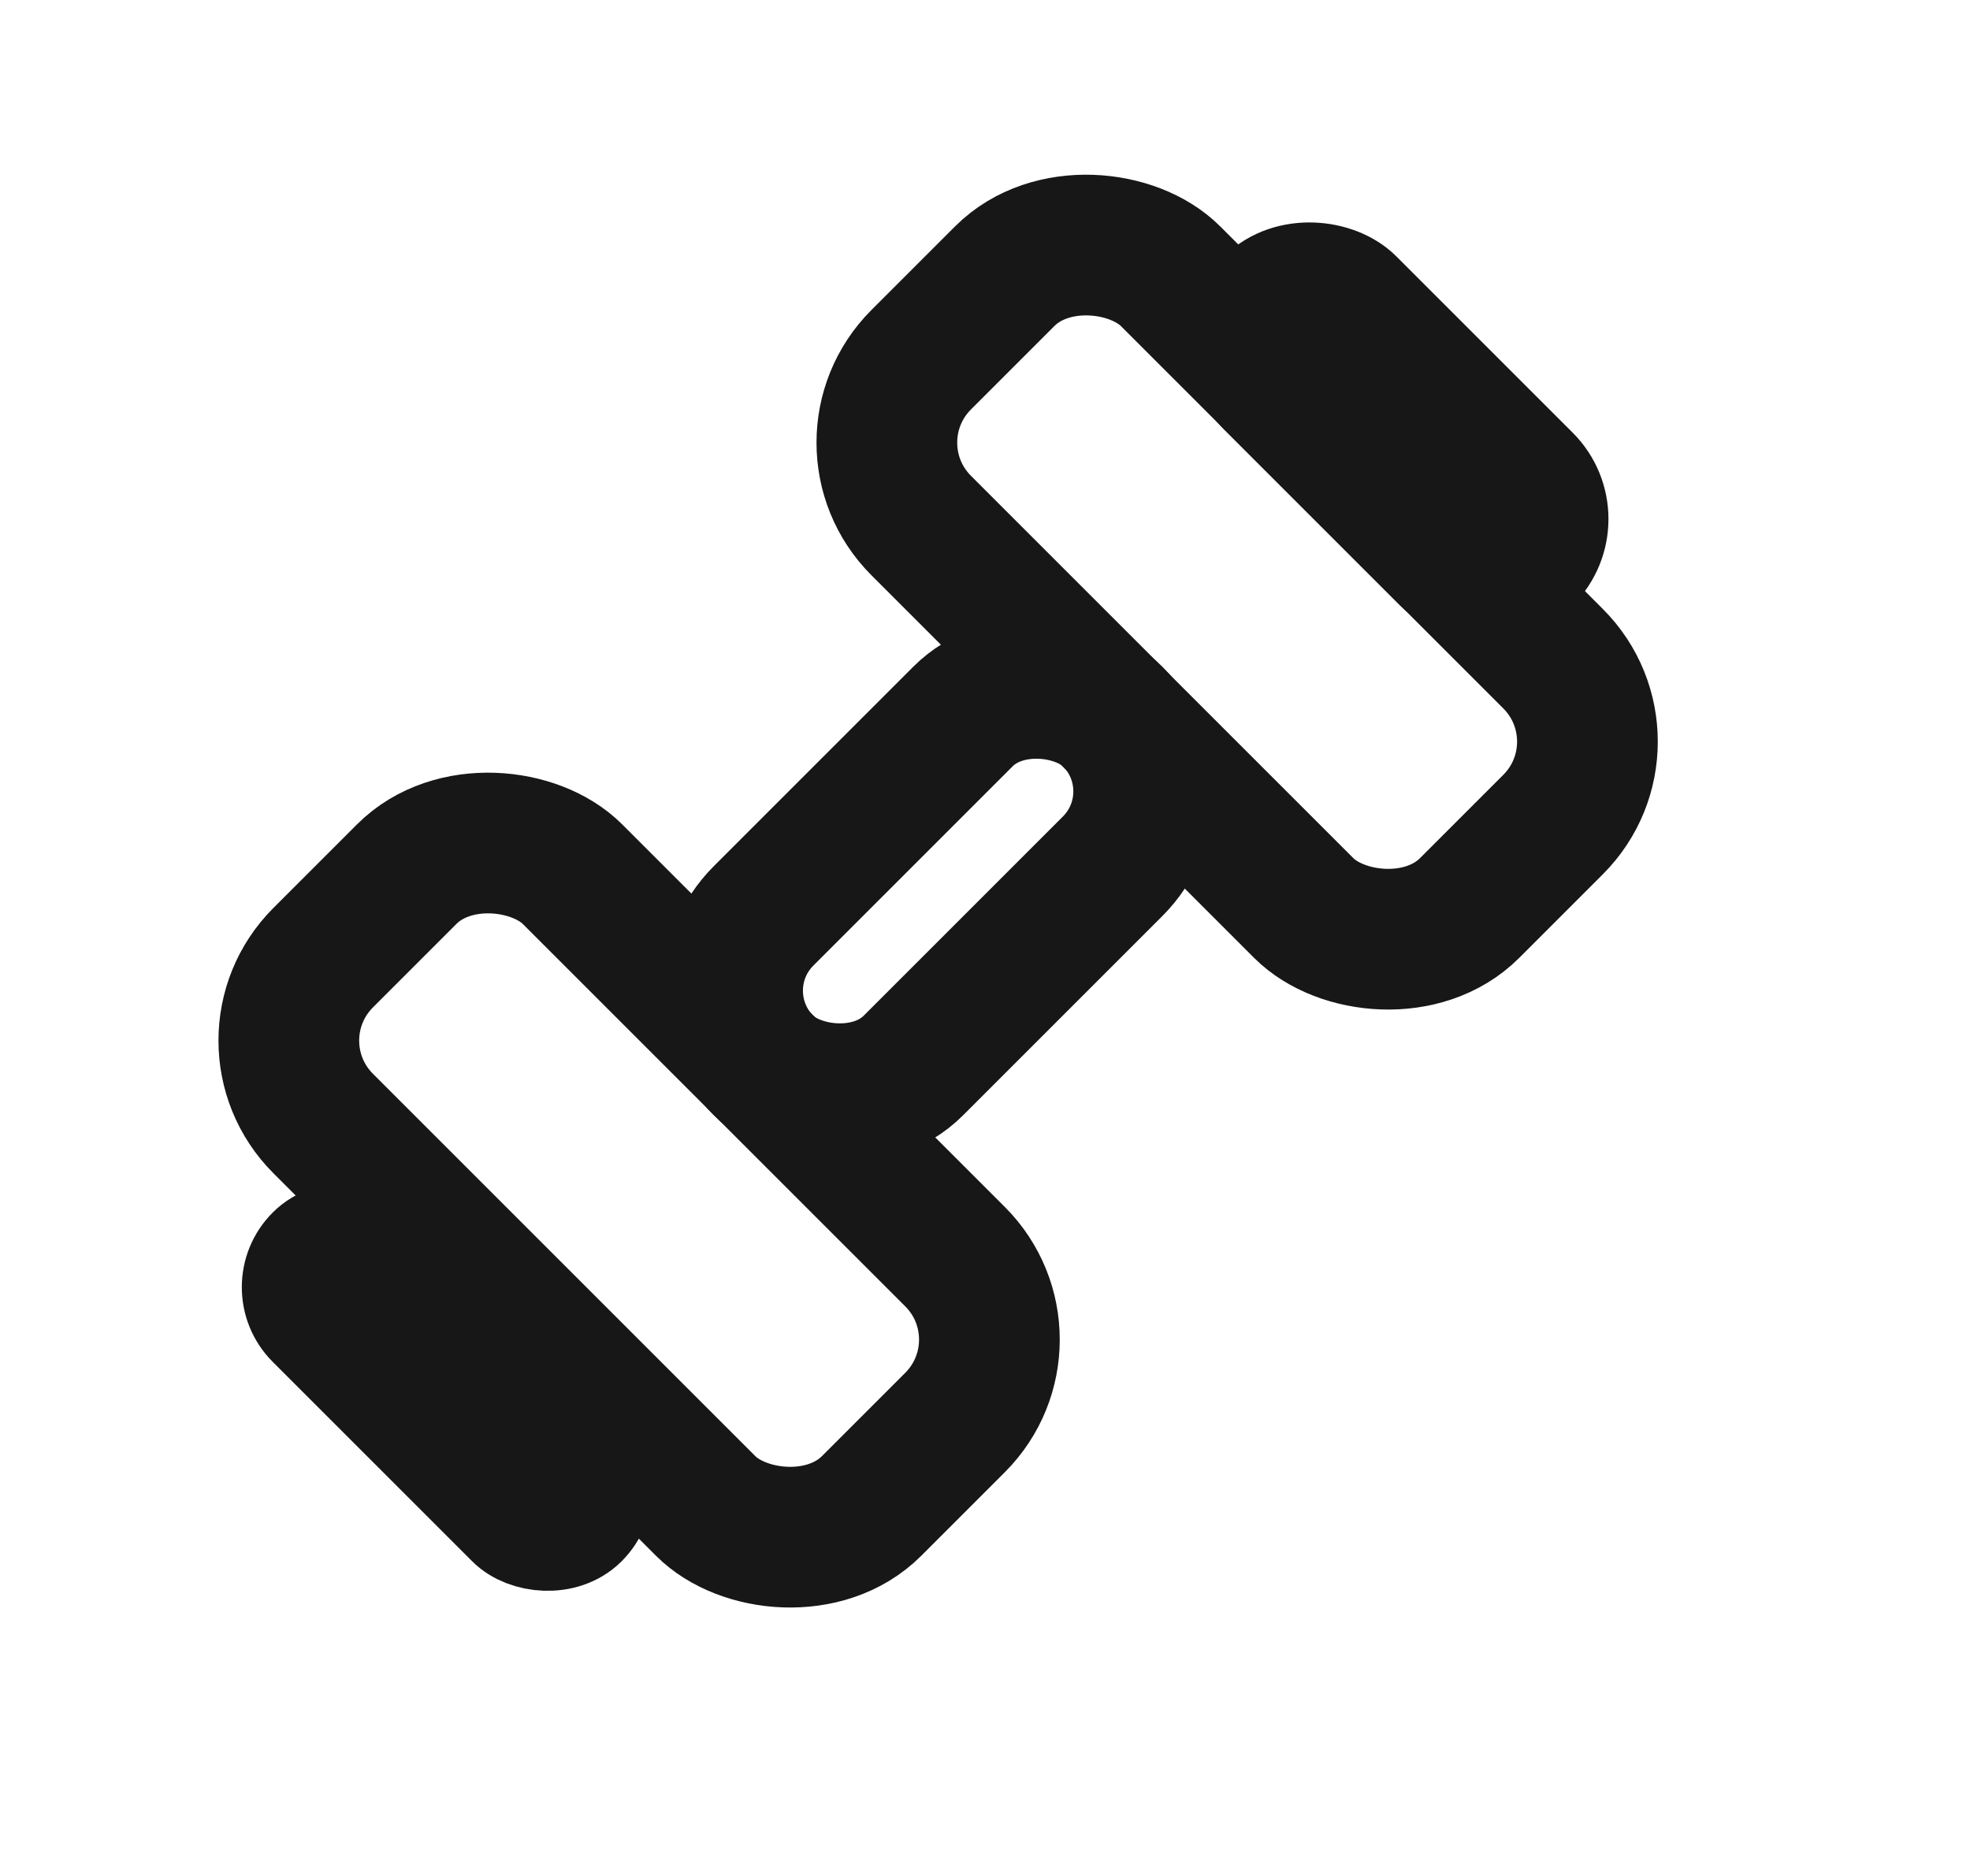 <svg width="21" height="20" viewBox="0 0 21 20" fill="none" xmlns="http://www.w3.org/2000/svg">
<rect x="2.561" y="11.094" width="3.759" height="8.267" rx="1.25" transform="rotate(-45 2.561 11.094)" stroke="#171717" stroke-width="1.5"/>
<rect x="8.936" y="4.719" width="3.759" height="8.267" rx="1.25" transform="rotate(-45 8.936 4.719)" stroke="#171717" stroke-width="1.5"/>
<rect x="7.342" y="10.562" width="5.262" height="2.257" rx="1.128" transform="rotate(-45 7.342 10.562)" stroke="#171717" stroke-width="1.5"/>
<rect x="2.908" y="13.723" width="1.127" height="4.132" rx="0.563" transform="rotate(-45 2.908 13.723)" stroke="#171717" stroke-width="1.127"/>
<rect x="13.046" y="3.656" width="1.302" height="3.957" rx="0.651" transform="rotate(-45 13.046 3.656)" stroke="#171717" stroke-width="1.302"/>
</svg>
